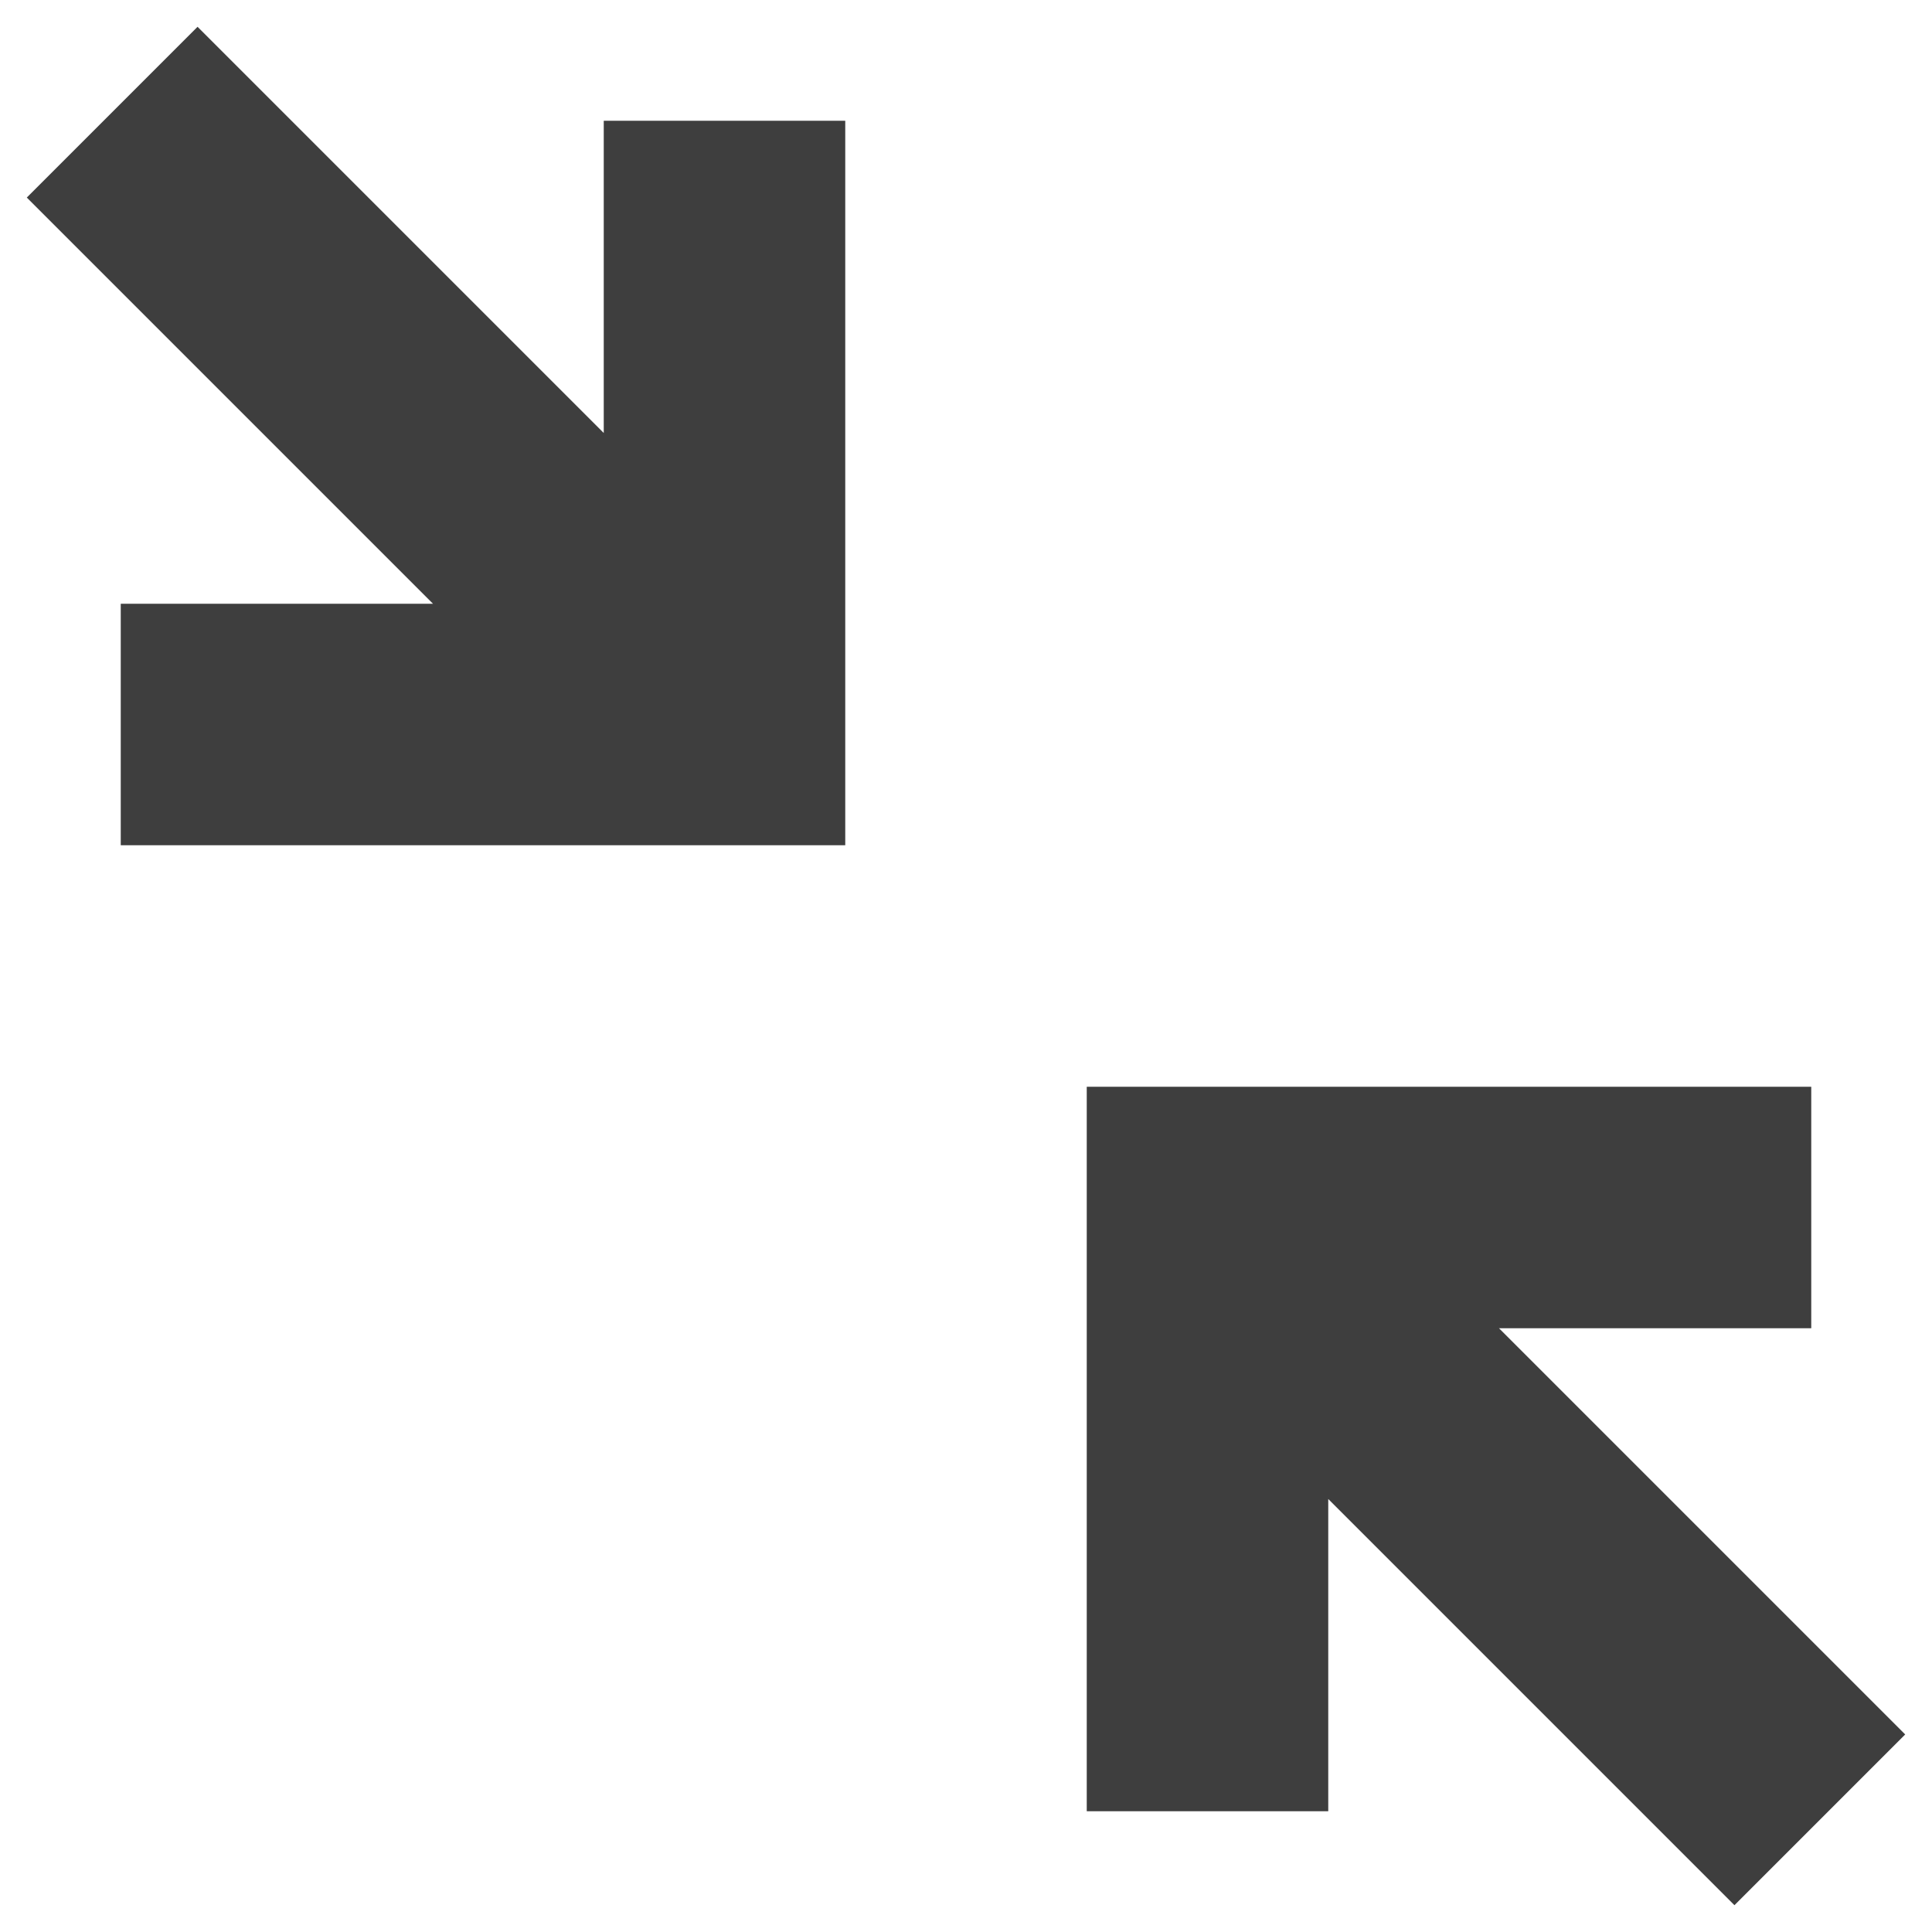 <svg width="16" height="16" viewBox="0 0 16 16" xmlns="http://www.w3.org/2000/svg"><title>screen-in</title><path d="M1.636.222L5 3.586V1h2v6H1V5h2.586L.222 1.636zM12.414 11l3.364 3.364-1.414 1.414L11 12.414V15H9V9h6v2zm0 0" fill="#3E3E3E" fill-rule="evenodd"/></svg>